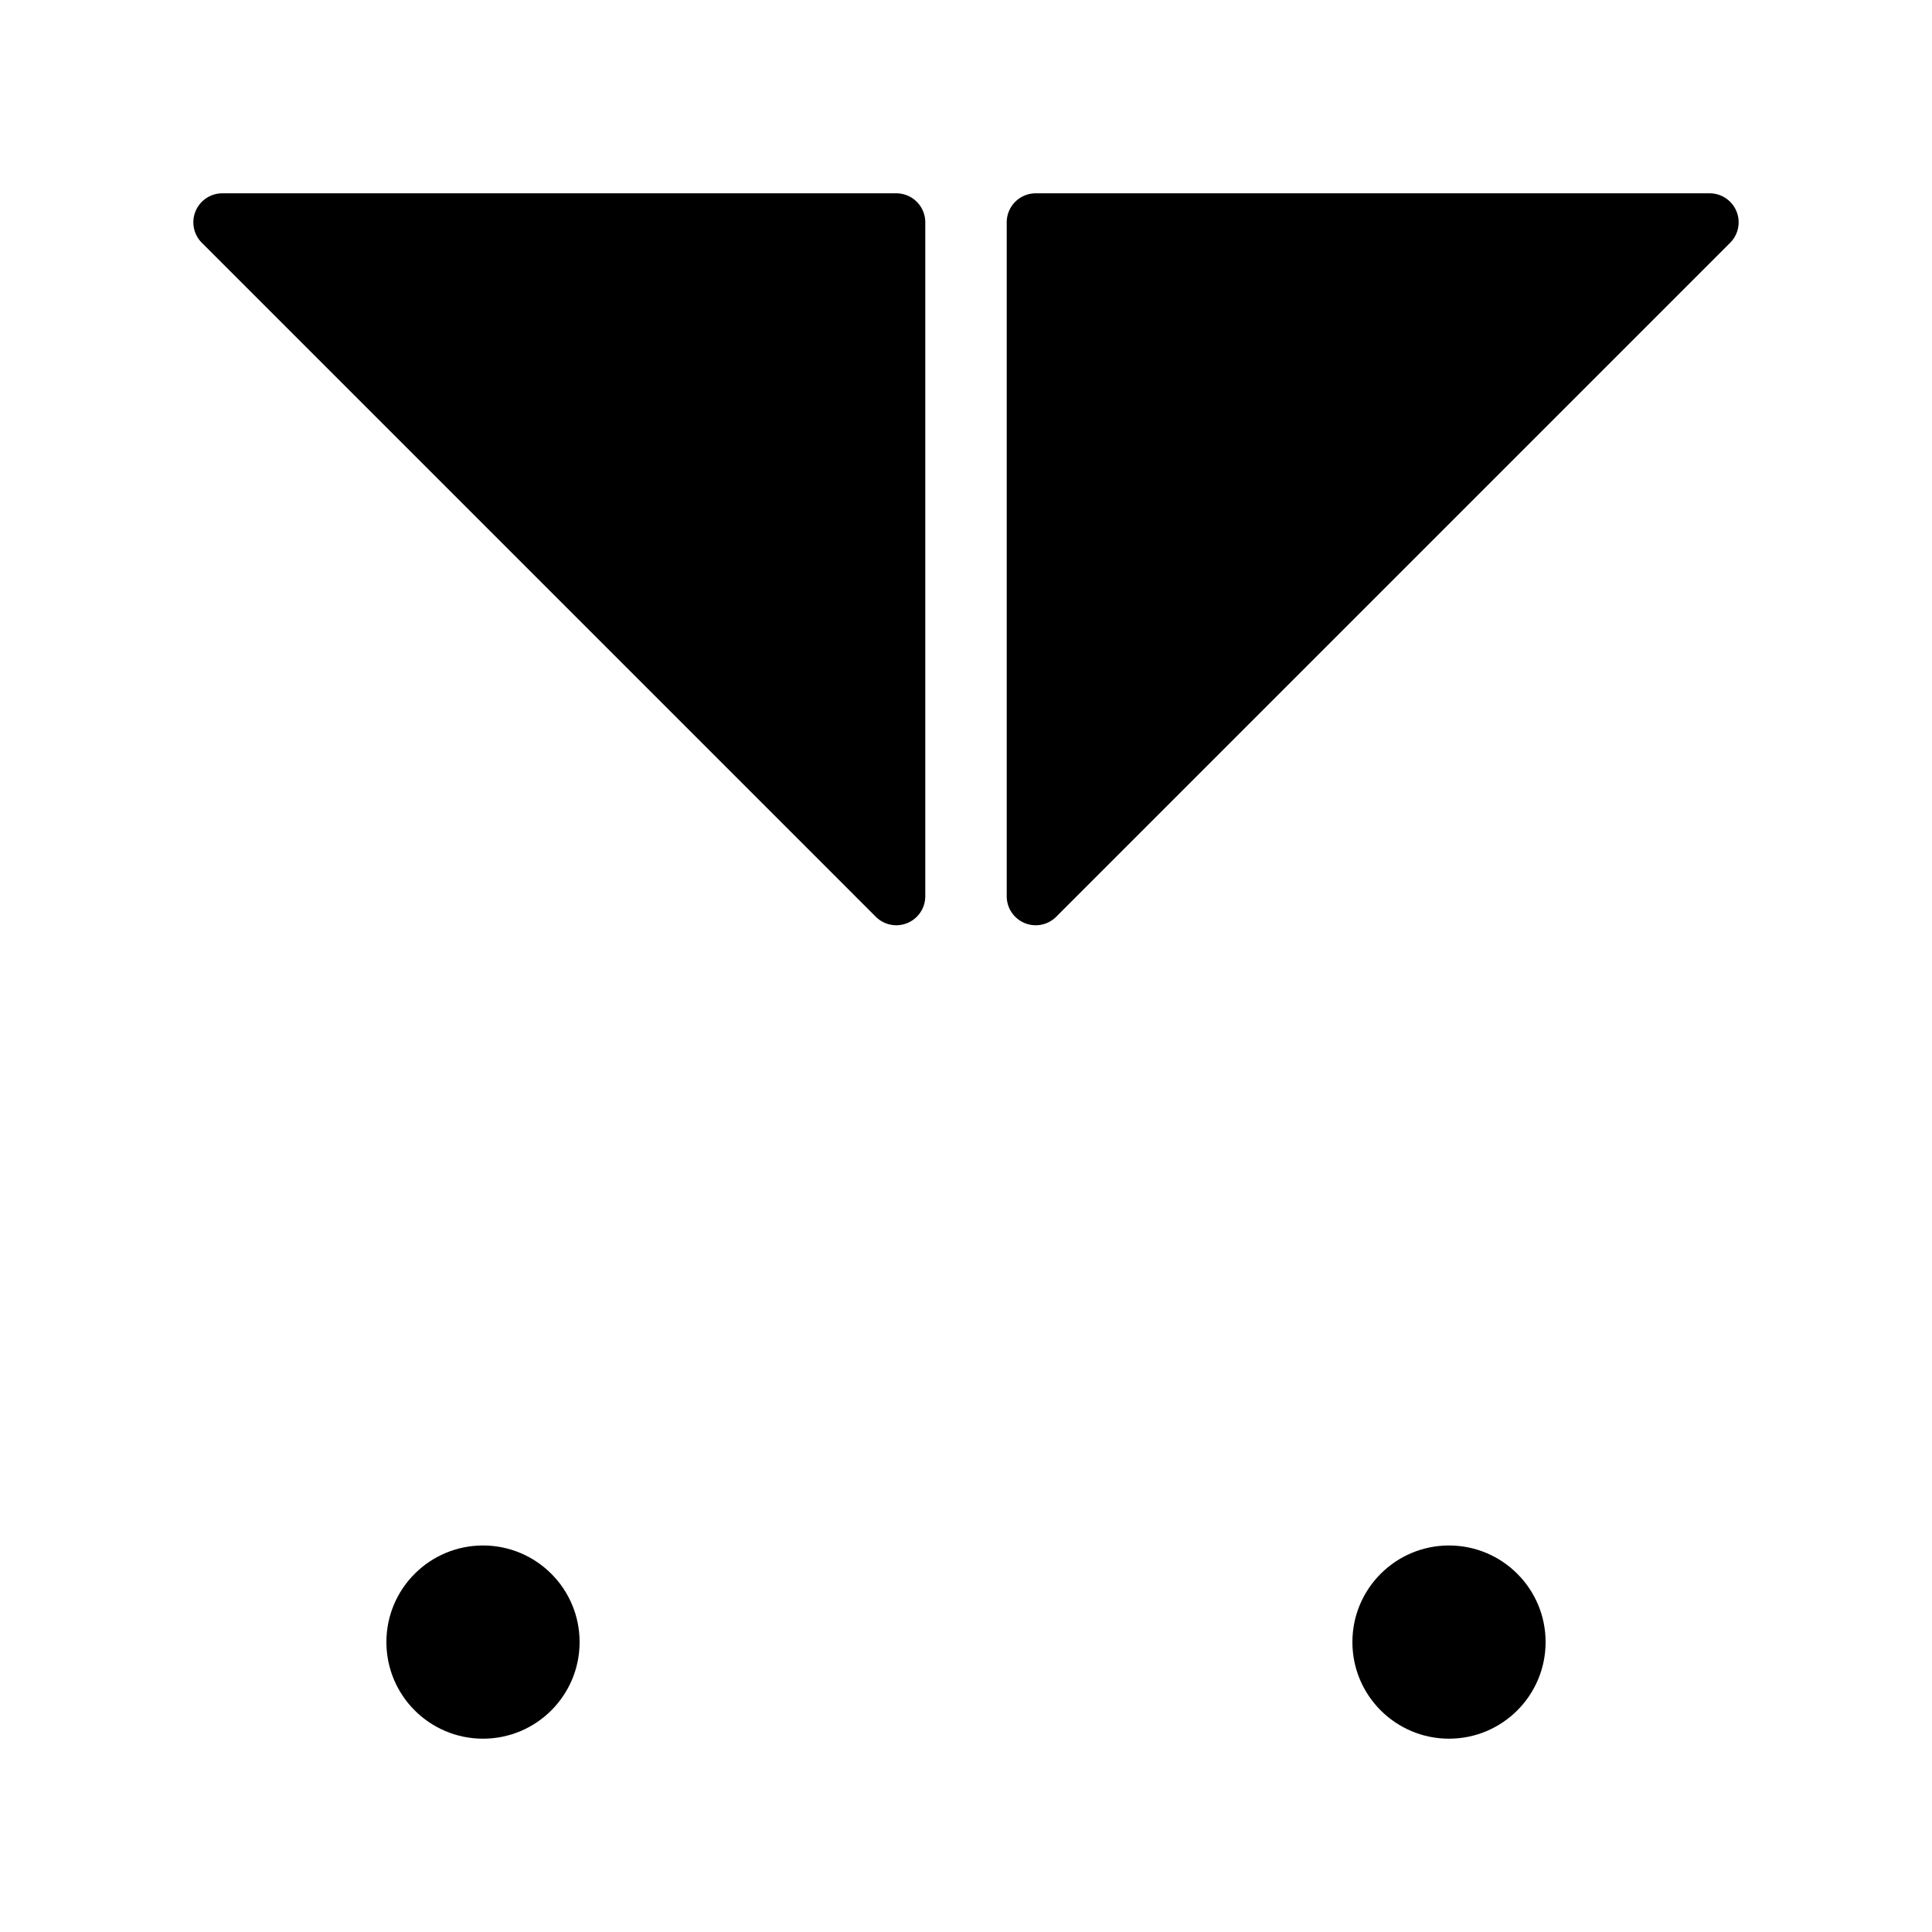 <svg xmlns="http://www.w3.org/2000/svg" width="100" height="100" viewBox="0 0 100 100">
  <path d="M11.5,10.006H46.392a1.5,1.5,0,0,1,1.5,1.5V46.4a1.5,1.5,0,0,1-2.554,1.058L10.441,12.56A1.5,1.5,0,0,1,11.5,10.006Z"/>
  <path d="M88.5,10.006H53.608a1.5,1.5,0,0,0-1.5,1.5V46.4a1.5,1.5,0,0,0,2.554,1.058L89.559,12.56A1.5,1.5,0,0,0,88.5,10.006Z"/>
  <circle cx="25" cy="84.994" r="5"/>
  <circle cx="75" cy="84.994" r="5"/>
</svg>
